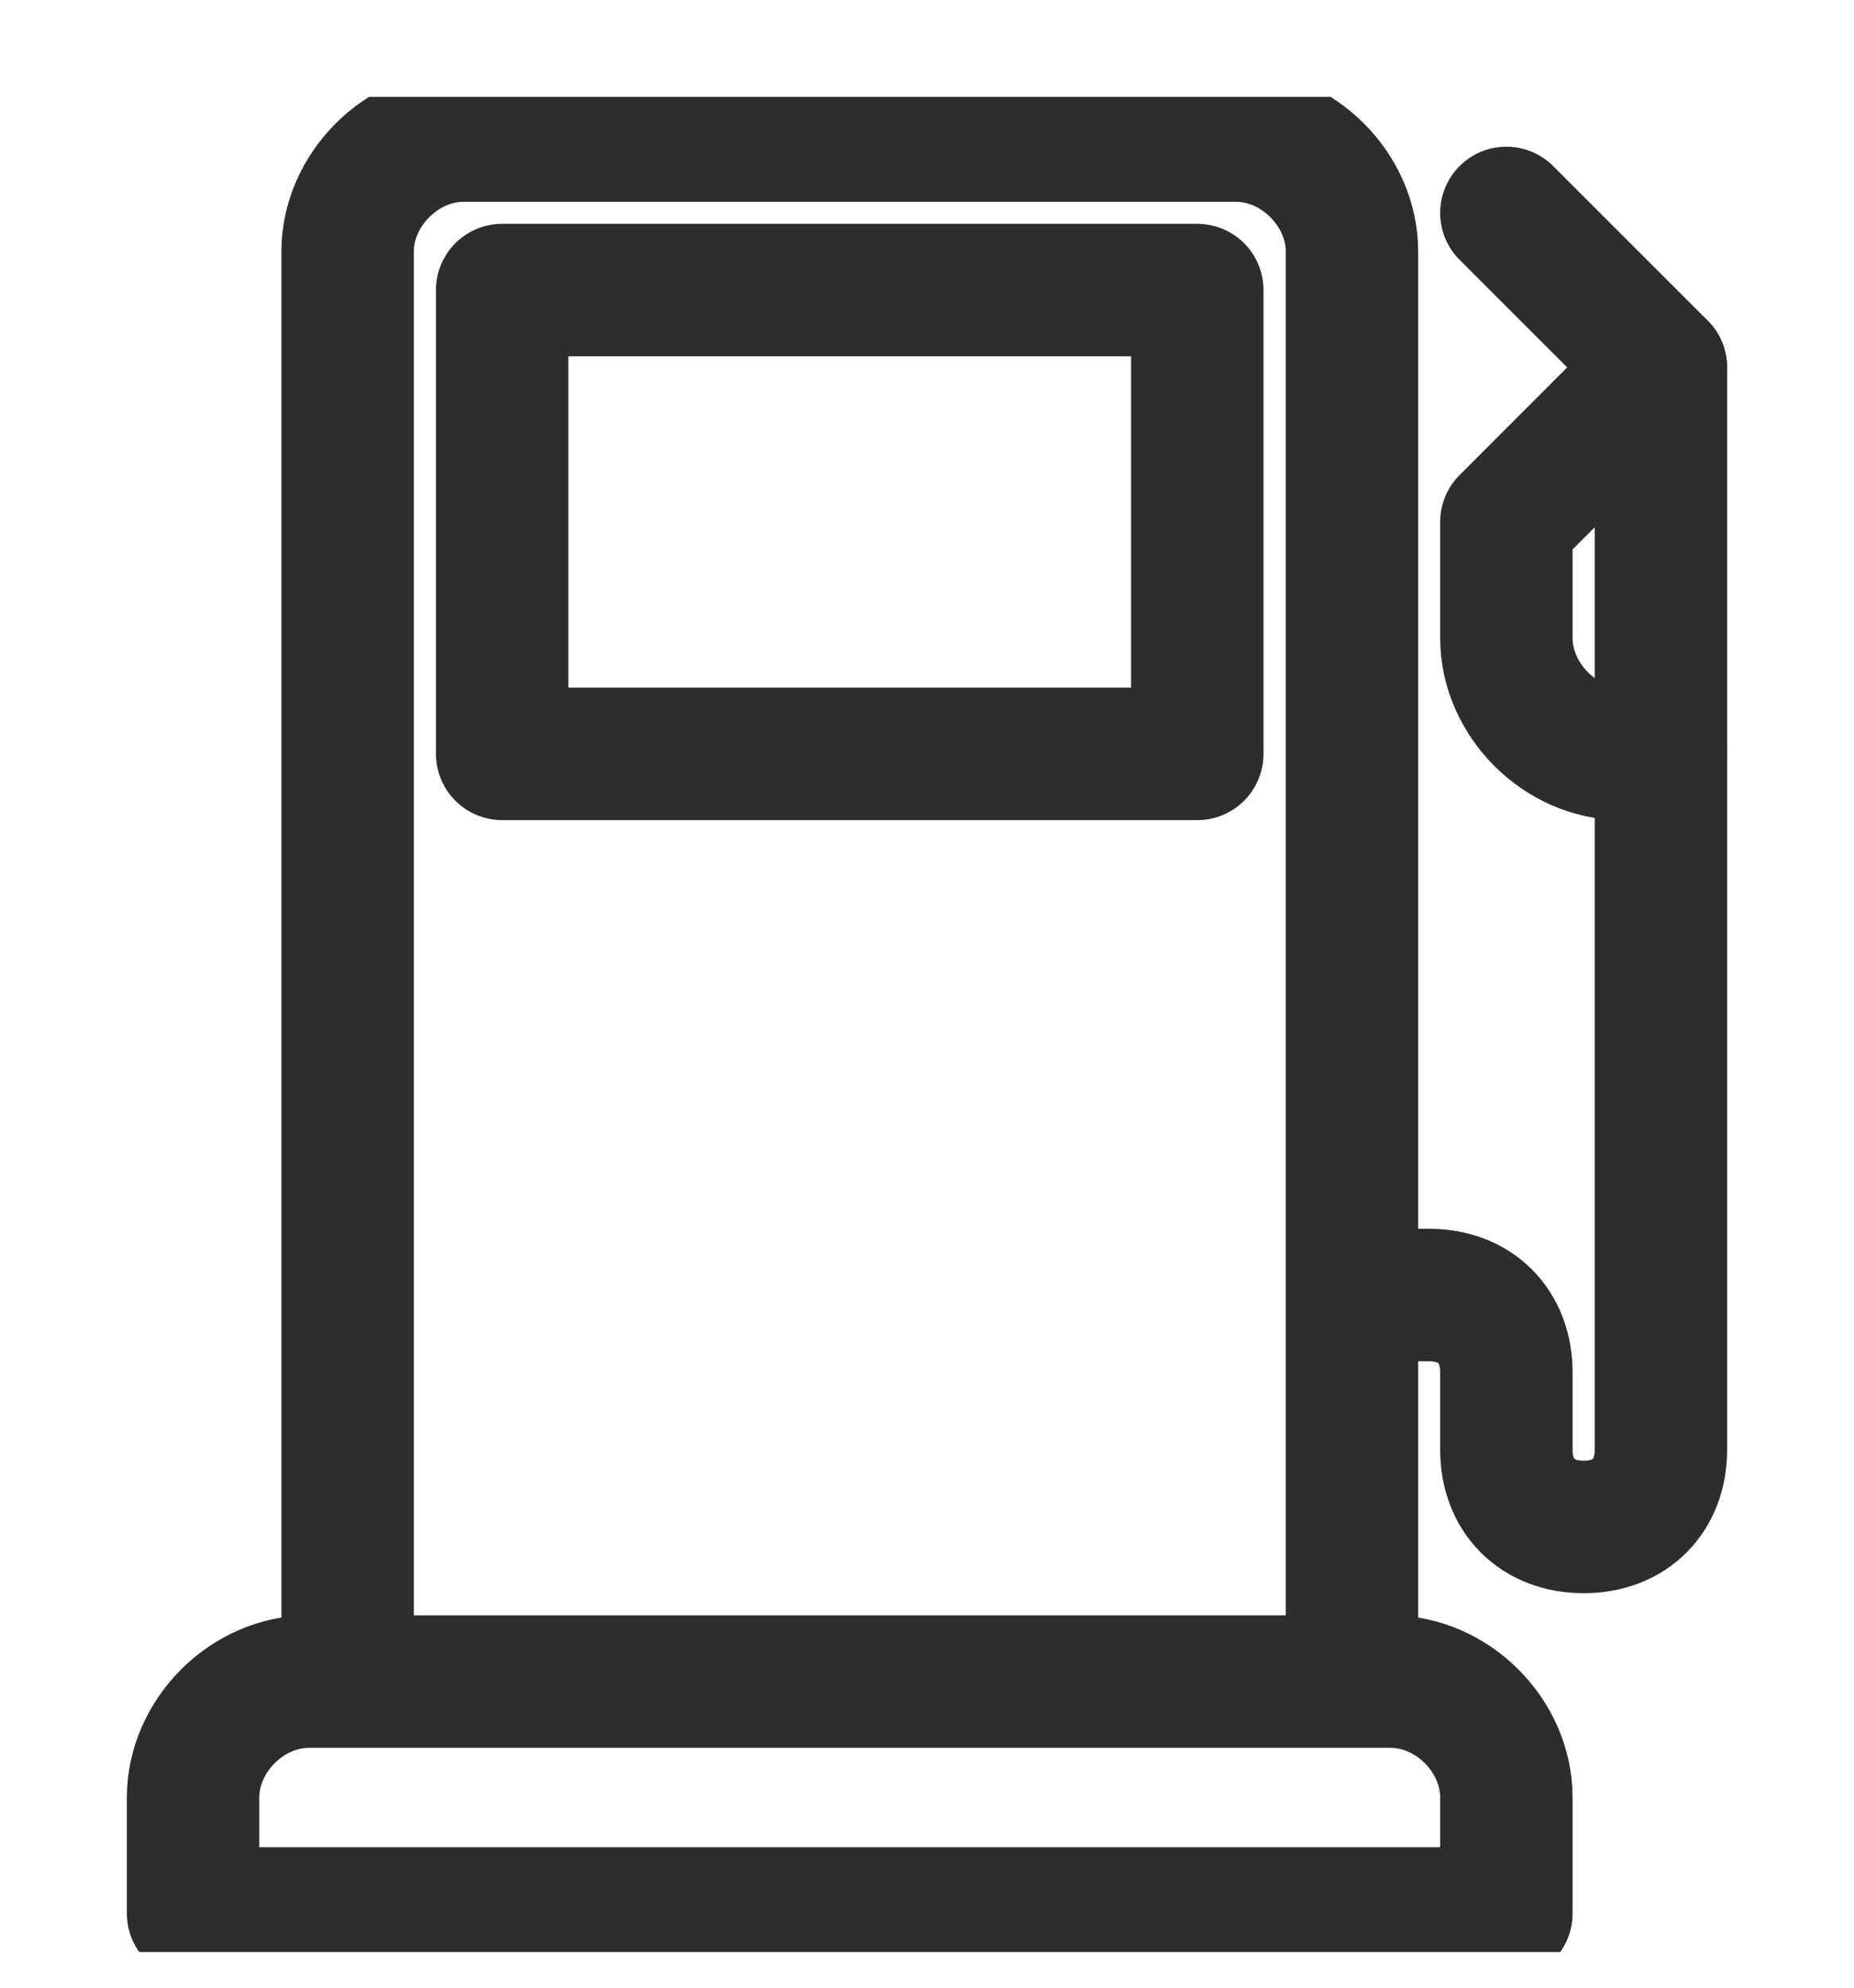 <svg width="14" height="15" viewBox="0 0 14 15" fill="none" xmlns="http://www.w3.org/2000/svg">
<g clip-path="url(#clip0_860_1643)">
<path d="M10.209 9.773H10.792C11.142 9.773 11.375 10.007 11.375 10.357V10.94C11.375 11.29 11.608 11.523 11.959 11.523C12.309 11.523 12.542 11.29 12.542 10.94V2.773L11.375 1.607M3.5 1.023H9.334C9.8 1.023 10.209 1.432 10.209 1.898V12.69H2.625V1.898C2.625 1.432 3.034 1.023 3.5 1.023ZM2.333 12.69H10.5C10.967 12.69 11.375 13.098 11.375 13.565V14.44H1.458V13.565C1.458 13.098 1.867 12.69 2.333 12.69Z" stroke="#2D2D2D" stroke-linecap="round" stroke-linejoin="round"/>
<path d="M12.541 2.773L11.375 3.939V4.814C11.375 5.281 11.783 5.689 12.25 5.689H12.541M3.792 2.189H9.041V5.689H3.792V2.189Z" stroke="#2D2D2D" stroke-linecap="round" stroke-linejoin="round"/>
</g>
<defs>
<clipPath id="clip0_860_1643">
<rect width="14" height="14" fill="white" transform="translate(0 0.731)"/>
</clipPath>
</defs>
</svg>
